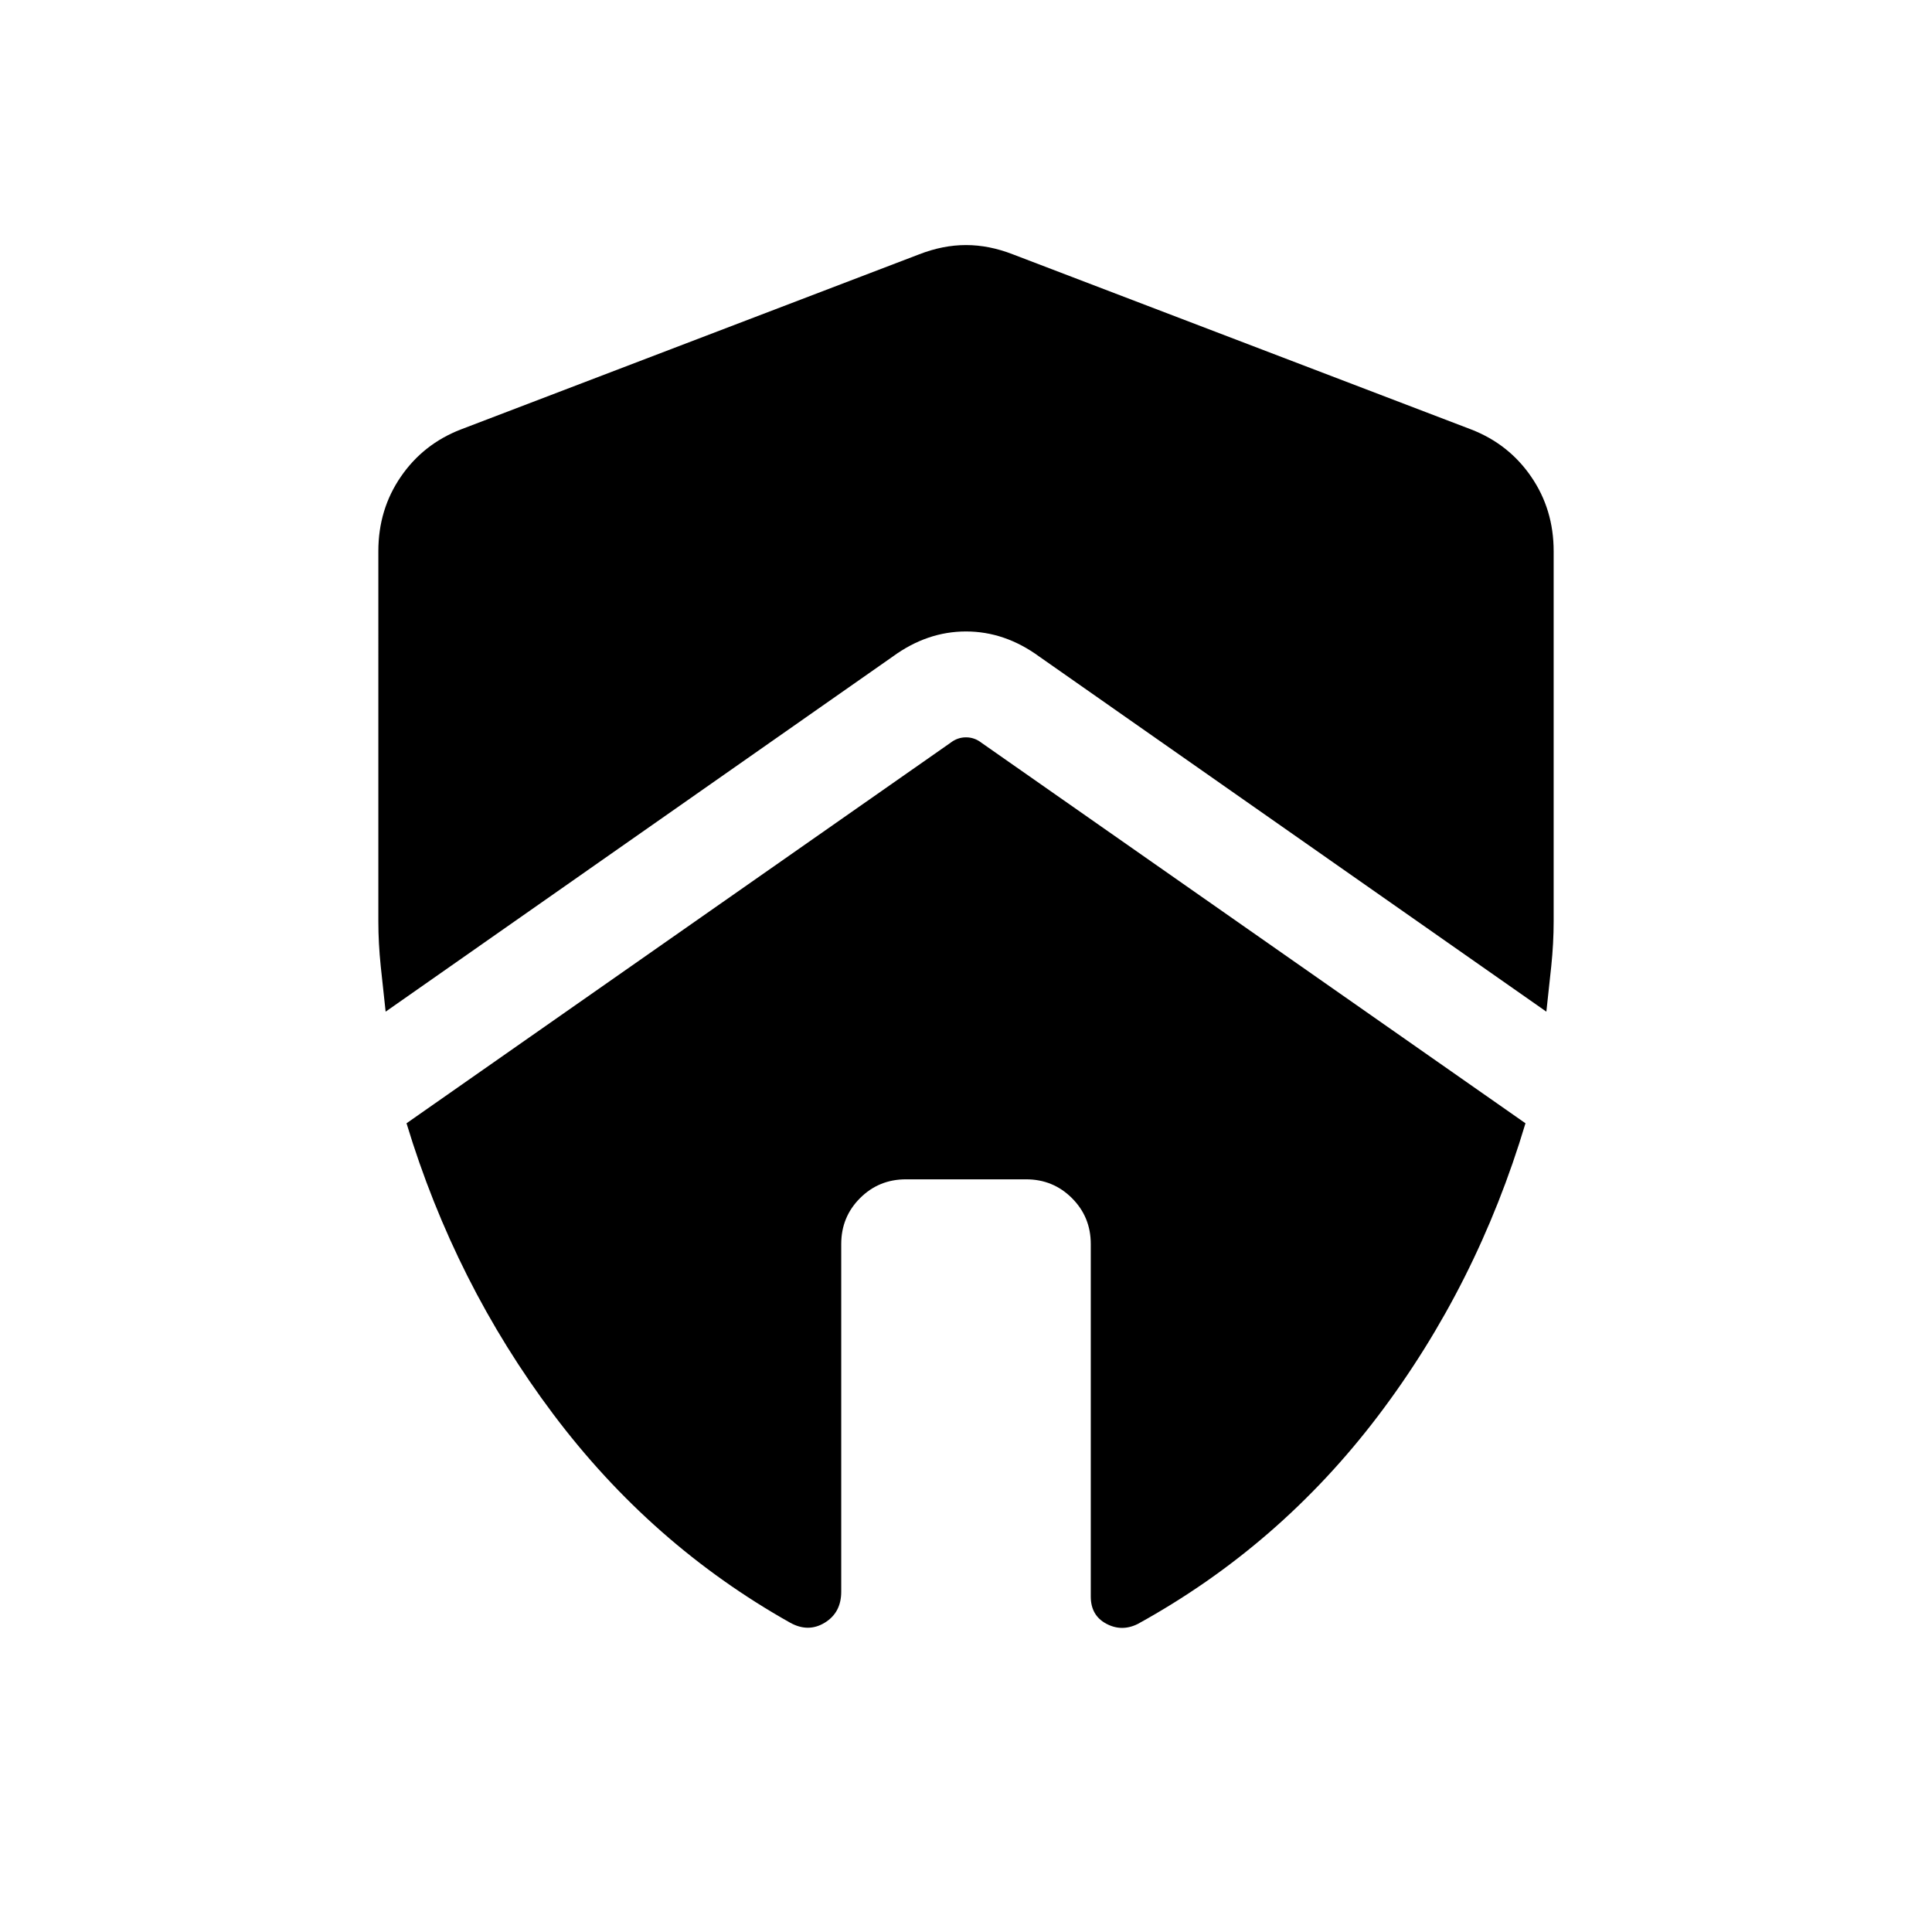 <svg xmlns="http://www.w3.org/2000/svg" height="20" viewBox="0 -960 960 960" width="20"><path d="M418-341.85q0-13.46 9.35-22.8 9.34-9.35 22.8-9.35h59.7q13.46 0 22.8 9.35 9.35 9.34 9.35 22.8v175.16q0 9.38 7.69 13.5 7.69 4.11 15.69.11 70.39-38.77 119.47-103.5 49.07-64.73 73.15-145.27L487.69-590.92q-3.46-2.7-7.69-2.7t-7.69 2.7L202-401.85q24.08 79.54 72.85 144.46 48.77 64.93 117.77 103.7 9 5 17.19 0 8.19-5 8.19-15.39v-172.77Zm-230-344.3V-502q0 10.62 1.19 22.15 1.2 11.54 2.43 22.54l252-176.46q17.07-12.46 36.38-12.46 19.31 0 36.38 12.46l252 176.46q1.23-11 2.43-22.54Q772-491.38 772-502v-184.15q0-20.7-11.16-36.96-11.15-16.27-29.84-23.5l-227.69-87q-11.85-4.62-23.31-4.62-11.46 0-23.31 4.62l-227.69 87q-18.69 7.23-29.84 23.5Q188-706.85 188-686.15Z"/></svg>